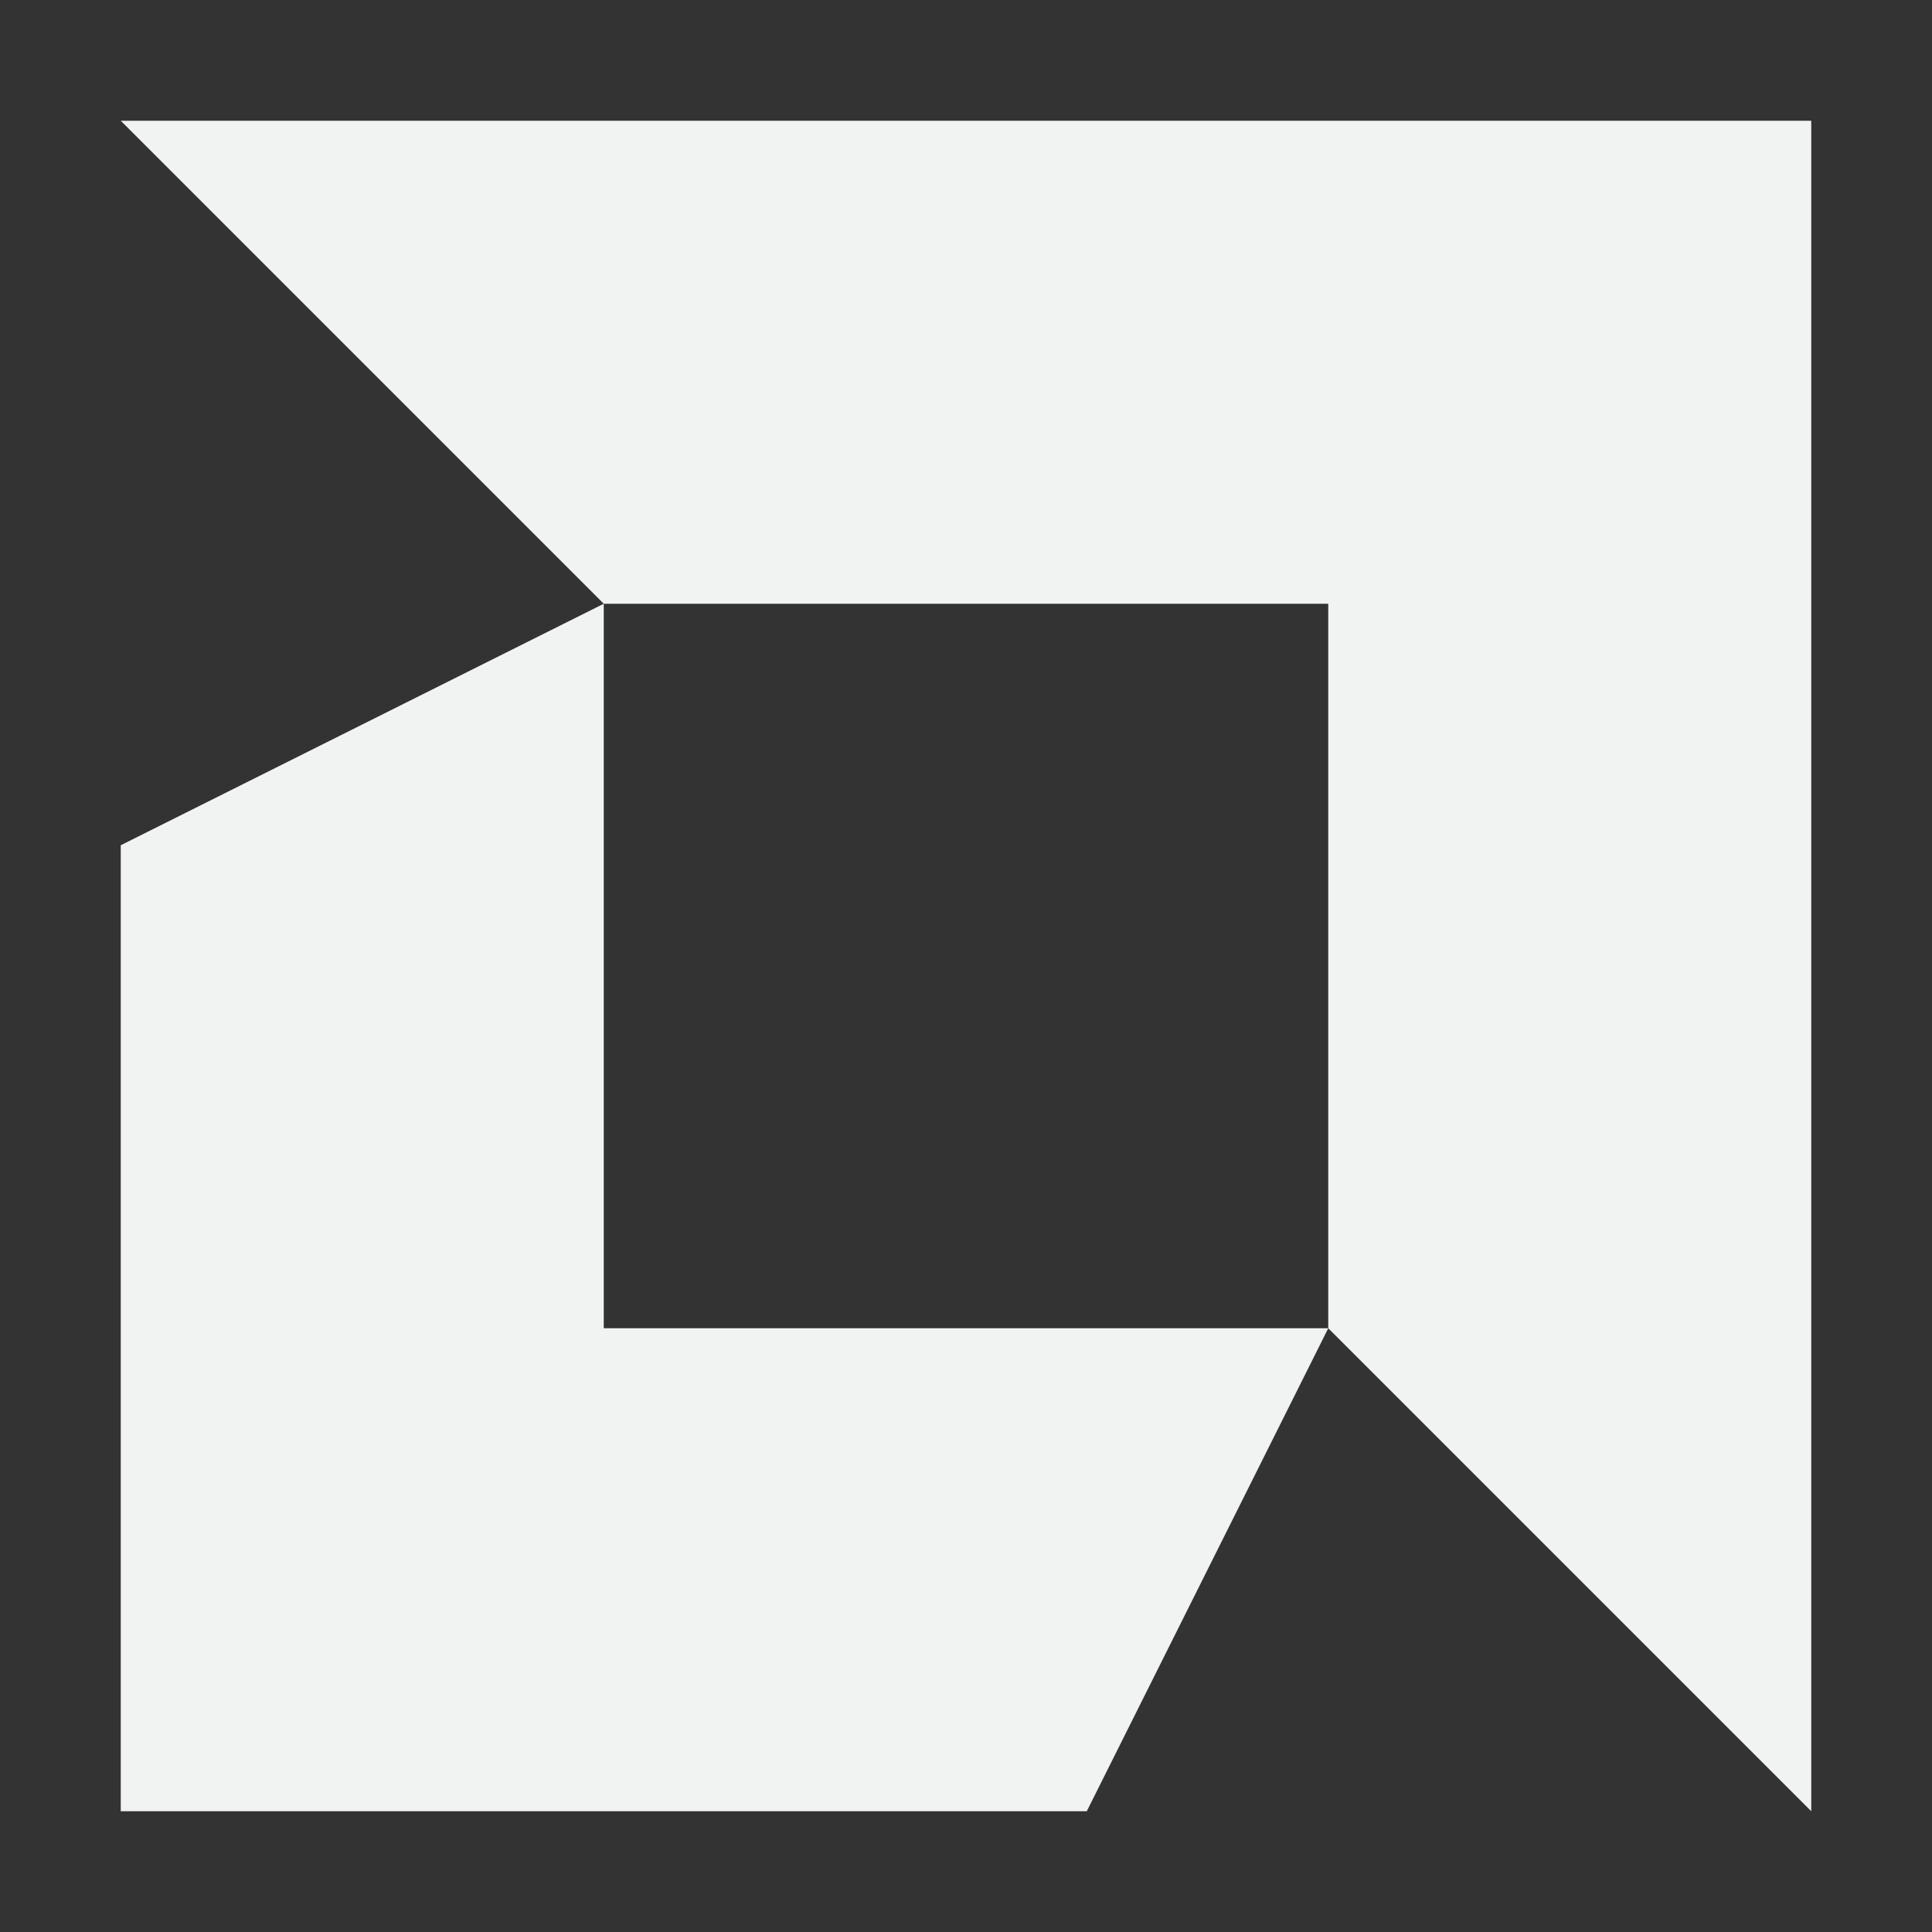 <?xml version="1.0" encoding="UTF-8" standalone="no"?>
<svg
   xmlns:dc="http://purl.org/dc/elements/1.1/"
   xmlns:cc="http://creativecommons.org/ns#"
   xmlns:rdf="http://www.w3.org/1999/02/22-rdf-syntax-ns#"
   xmlns:svg="http://www.w3.org/2000/svg"
   xmlns="http://www.w3.org/2000/svg"
   id="svg8"
   version="1.1"
   viewBox="0 0 16 16">
  <rect x="0" y="0" width="16" height="16" fill="#333333" stroke="none"/>
  <defs
     id="defs12" />
  <path
     style="fill:#f1f2f2;fill-opacity:1"
     id="rect3721"
     d="M 1 1 L 5 5 L 11 5 L 11 11 L 15 15 L 15 1 L 1 1 z M 11 11 L 5 11 L 5 5 L 1 7 L 1 15 L 9 15 L 11 11 z " />
</svg>

